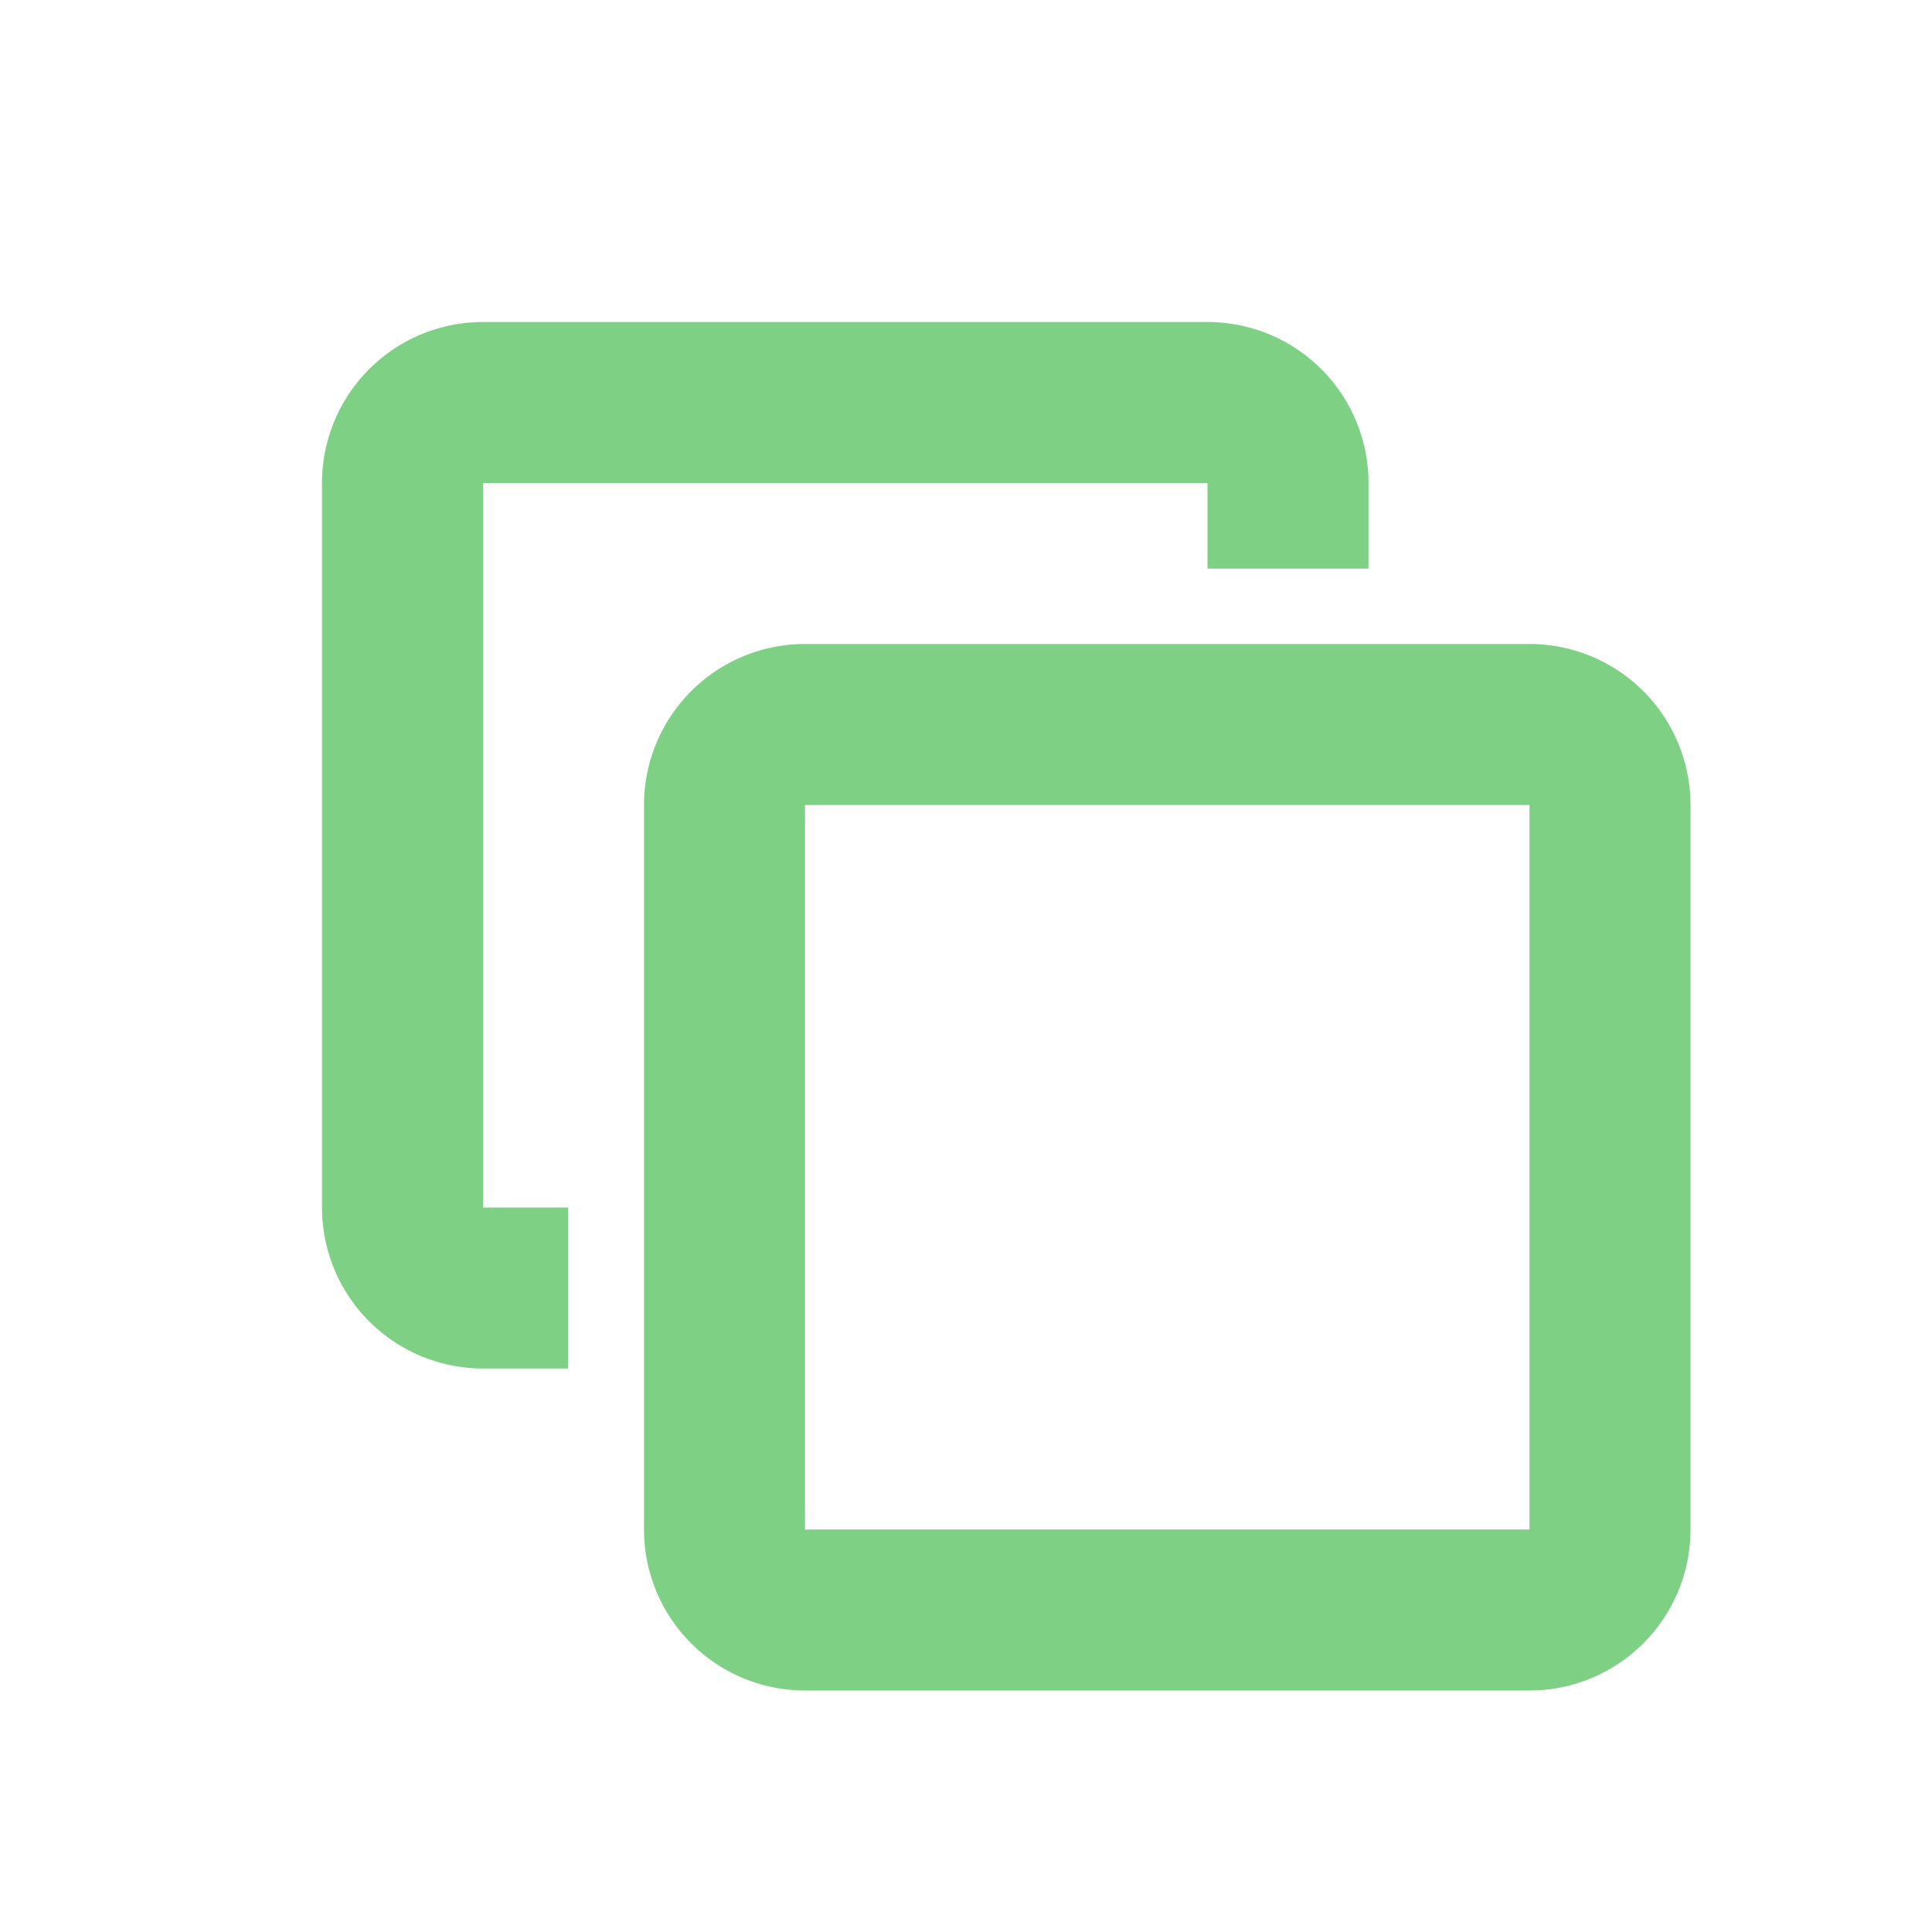 <svg xmlns="http://www.w3.org/2000/svg" width="24" height="24" viewBox="0 0 24 24"><g fill="#7ED085"><path d="M10 10v9h9v-9h-9zm0-2h9a2 2 0 012 2v9a2 2 0 01-2 2h-9a2 2 0 01-2-2v-9a2 2 0 012-2z"/><path d="M7.056 15v2H6a2 2 0 01-2-2V6a2 2 0 012-2h9a2 2 0 012 2v1.064h-2V6H6v9h1.056z"/></g></svg>